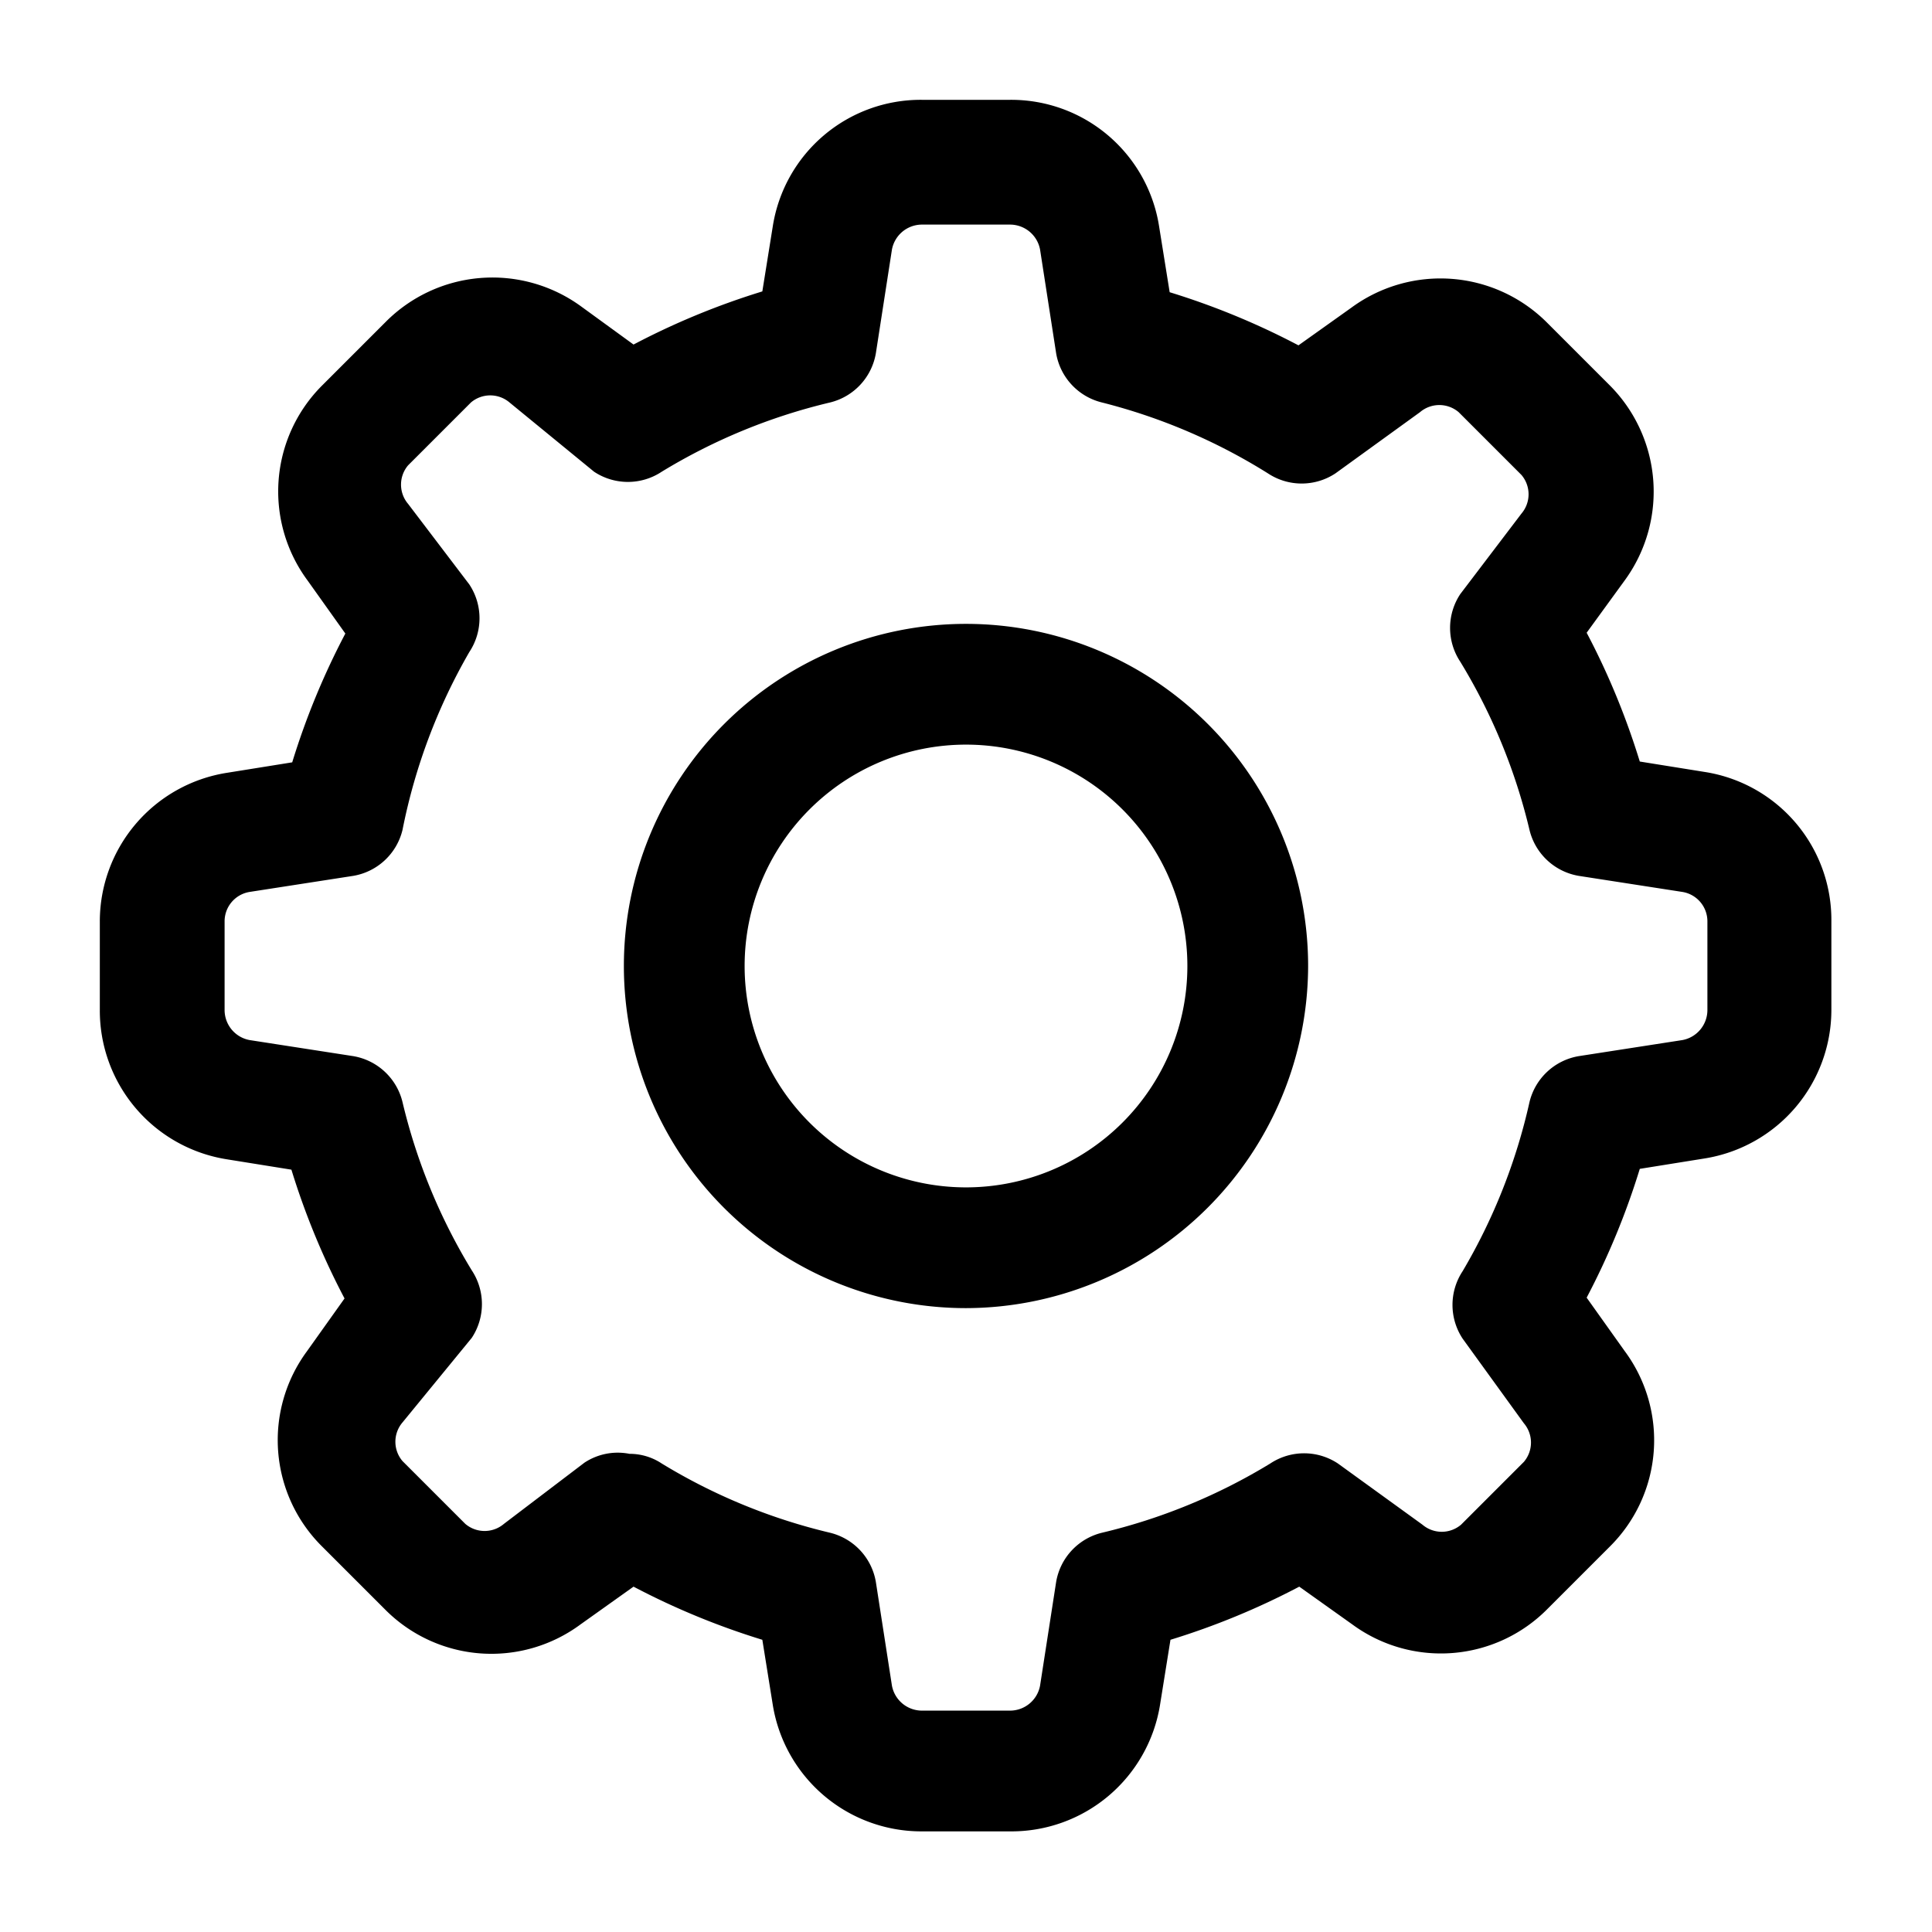 <svg xmlns="http://www.w3.org/2000/svg" width="24" height="24" fill="currentColor" viewBox="0 0 24 24">
  <path d="M12.55 22.75h-1.1a1.87 1.87 0 0 1-1.85-1.57l-.13-.81a9.289 9.289 0 0 1-1.6-.66l-.66.47A1.86 1.86 0 0 1 4.79 20L4 19.21a1.86 1.86 0 0 1-.19-2.42l.47-.66a9.29 9.29 0 0 1-.66-1.6l-.81-.13a1.87 1.87 0 0 1-1.57-1.85v-1.1A1.87 1.87 0 0 1 2.82 9.6l.81-.13a9.29 9.29 0 0 1 .66-1.6l-.47-.66A1.86 1.86 0 0 1 4 4.79L4.79 4a1.87 1.87 0 0 1 2.42-.2l.66.48a9.29 9.29 0 0 1 1.6-.66l.13-.81a1.86 1.86 0 0 1 1.85-1.57h1.1a1.86 1.86 0 0 1 1.85 1.58l.13.81a9.29 9.29 0 0 1 1.6.66l.66-.47a1.87 1.87 0 0 1 2.42.18l.78.78a1.87 1.87 0 0 1 .2 2.42l-.48.66c.27.511.49 1.047.66 1.6l.81.13a1.86 1.86 0 0 1 1.57 1.85v1.1a1.87 1.87 0 0 1-1.57 1.85l-.81.13a9.288 9.288 0 0 1-.66 1.6l.47.66a1.86 1.86 0 0 1-.18 2.43l-.78.78a1.86 1.86 0 0 1-2.42.19l-.66-.47a9.26 9.26 0 0 1-1.6.66l-.13.81a1.87 1.87 0 0 1-1.86 1.57Zm-4.73-4.69a.72.72 0 0 1 .4.12 7.21 7.21 0 0 0 2.09.86.76.76 0 0 1 .57.61l.2 1.29a.38.38 0 0 0 .37.31h1.1a.38.38 0 0 0 .37-.31l.2-1.29a.76.76 0 0 1 .57-.61 7.211 7.211 0 0 0 2.09-.86.76.76 0 0 1 .84 0l1.05.76a.37.37 0 0 0 .48 0l.78-.78a.37.37 0 0 0 0-.48l-.76-1.05a.76.76 0 0 1 0-.84 7.229 7.229 0 0 0 .83-2.1.76.76 0 0 1 .61-.57l1.29-.2a.38.38 0 0 0 .31-.37v-1.1a.37.37 0 0 0-.31-.37l-1.29-.2a.76.76 0 0 1-.61-.57 7.21 7.21 0 0 0-.86-2.09.76.76 0 0 1 0-.84l.76-1a.37.37 0 0 0 0-.48l-.78-.78a.37.37 0 0 0-.48 0l-1.05.76a.76.76 0 0 1-.84 0A7.21 7.21 0 0 0 13.69 5a.76.76 0 0 1-.57-.61l-.2-1.29a.38.38 0 0 0-.37-.31h-1.1a.38.38 0 0 0-.37.31l-.2 1.29a.76.76 0 0 1-.57.61 7.21 7.21 0 0 0-2.09.86.76.76 0 0 1-.84 0L6.33 5a.37.37 0 0 0-.48 0l-.78.78a.37.37 0 0 0 0 .48l.76 1a.76.76 0 0 1 0 .84A7.21 7.21 0 0 0 5 10.31a.76.76 0 0 1-.61.57l-1.29.2a.37.37 0 0 0-.31.37v1.1a.38.38 0 0 0 .31.37l1.29.2a.76.76 0 0 1 .61.57 7.21 7.21 0 0 0 .86 2.09.76.76 0 0 1 0 .84L5 17.67a.37.37 0 0 0 0 .48l.78.78a.37.37 0 0 0 .48 0l1-.76a.75.75 0 0 1 .56-.11ZM12 16.25A4.25 4.25 0 1 1 16.25 12 4.26 4.26 0 0 1 12 16.25Zm0-7a2.75 2.75 0 1 0 0 5.5 2.75 2.75 0 0 0 0-5.5Z"/>
</svg>
